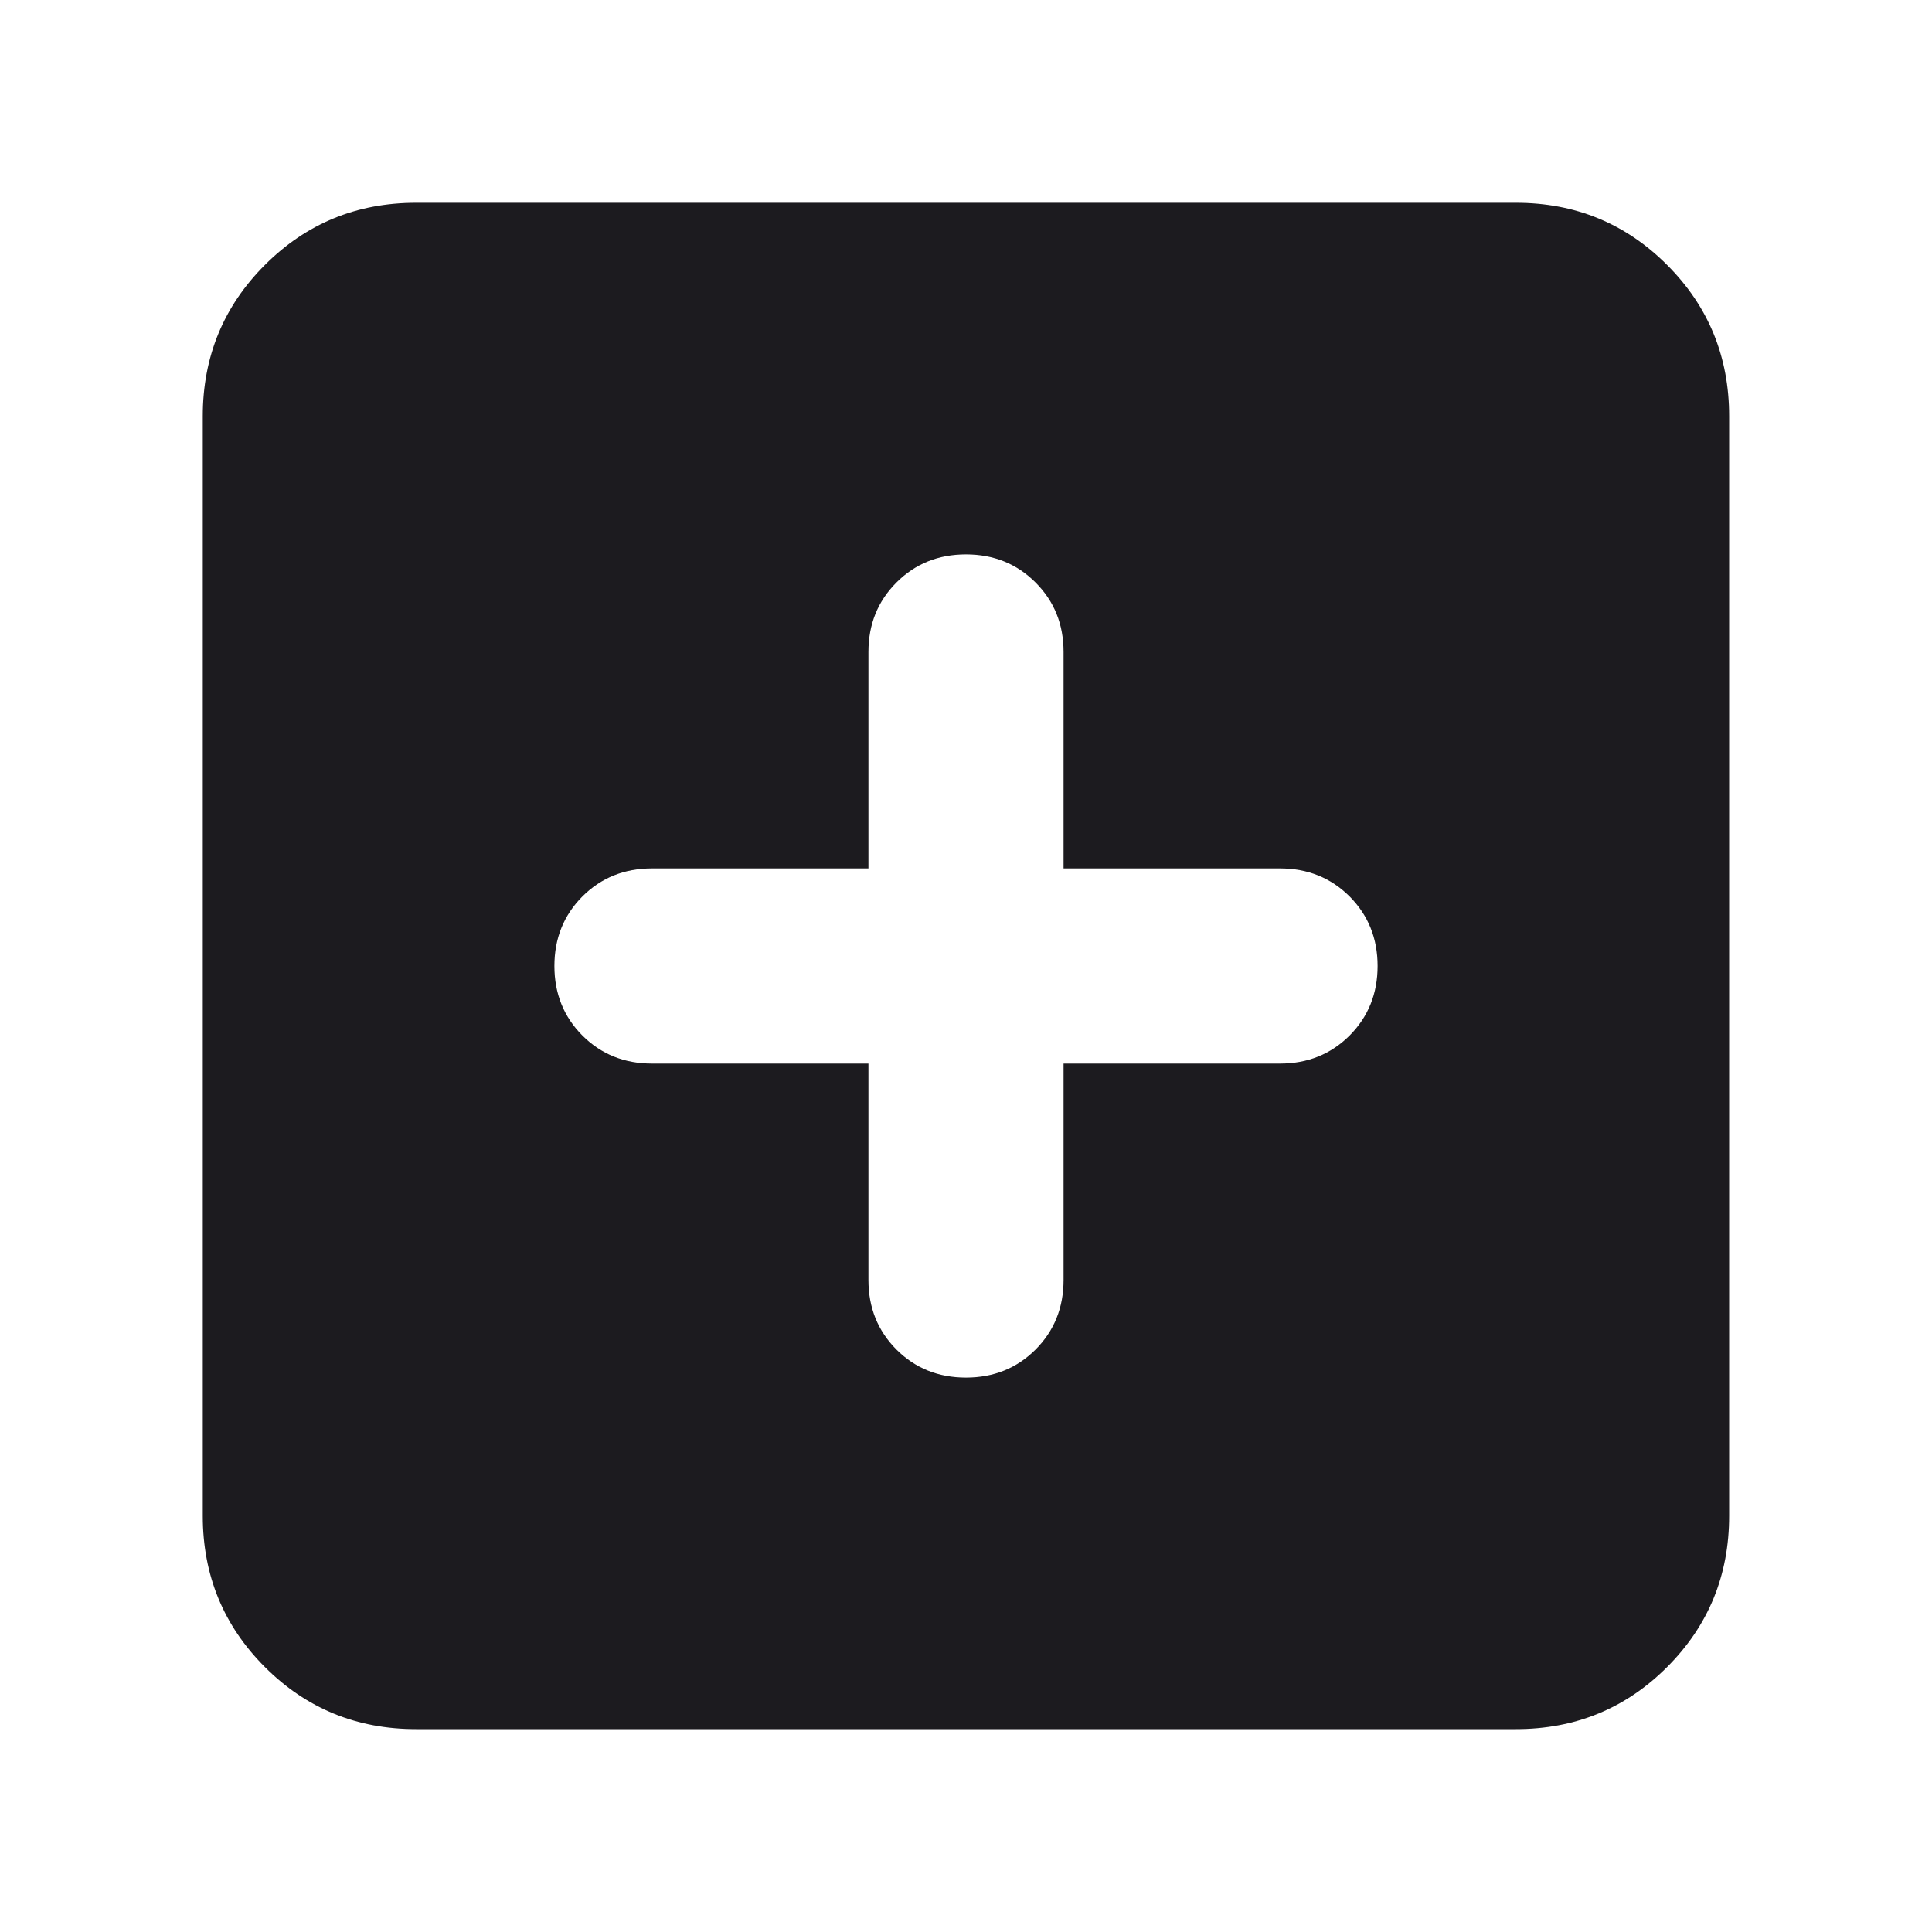 <svg width="24" height="24" viewBox="0 0 24 24" fill="none" xmlns="http://www.w3.org/2000/svg">
<mask id="mask0_26_496" style="mask-type:alpha" maskUnits="userSpaceOnUse" x="0" y="0" width="24" height="24">
<rect width="24" height="24" fill="#D9D9D9"/>
</mask>
<g mask="url(#mask0_26_496)">
<mask id="mask1_26_496" style="mask-type:alpha" maskUnits="userSpaceOnUse" x="0" y="0" width="24" height="24">
<rect width="24" height="24" fill="#D9D9D9"/>
</mask>
<g mask="url(#mask1_26_496)">
<path d="M10.788 13.212V15.901C10.788 16.244 10.904 16.532 11.136 16.765C11.369 16.997 11.657 17.113 12 17.113C12.343 17.113 12.631 16.997 12.864 16.765C13.096 16.532 13.212 16.244 13.212 15.901V13.212H15.901C16.244 13.212 16.532 13.096 16.765 12.864C16.997 12.631 17.113 12.343 17.113 12C17.113 11.657 16.997 11.369 16.765 11.136C16.532 10.904 16.244 10.788 15.901 10.788H13.212V8.099C13.212 7.755 13.096 7.468 12.864 7.236C12.631 7.003 12.343 6.887 12 6.887C11.657 6.887 11.369 7.003 11.136 7.236C10.904 7.468 10.788 7.755 10.788 8.099V10.788H8.099C7.755 10.788 7.468 10.904 7.235 11.136C7.003 11.369 6.887 11.657 6.887 12C6.887 12.343 7.003 12.631 7.235 12.864C7.468 13.096 7.755 13.212 8.099 13.212H10.788ZM5.169 21.48C4.431 21.48 3.805 21.223 3.291 20.709C2.777 20.195 2.519 19.569 2.519 18.831V5.17C2.519 4.431 2.777 3.805 3.291 3.291C3.805 2.777 4.431 2.519 5.169 2.519H18.831C19.569 2.519 20.195 2.777 20.709 3.291C21.223 3.805 21.48 4.431 21.48 5.17V18.831C21.48 19.569 21.223 20.195 20.709 20.709C20.195 21.223 19.569 21.48 18.831 21.48H5.169Z" fill="#1C1B1F"/>
</g>
</g>
</svg>

